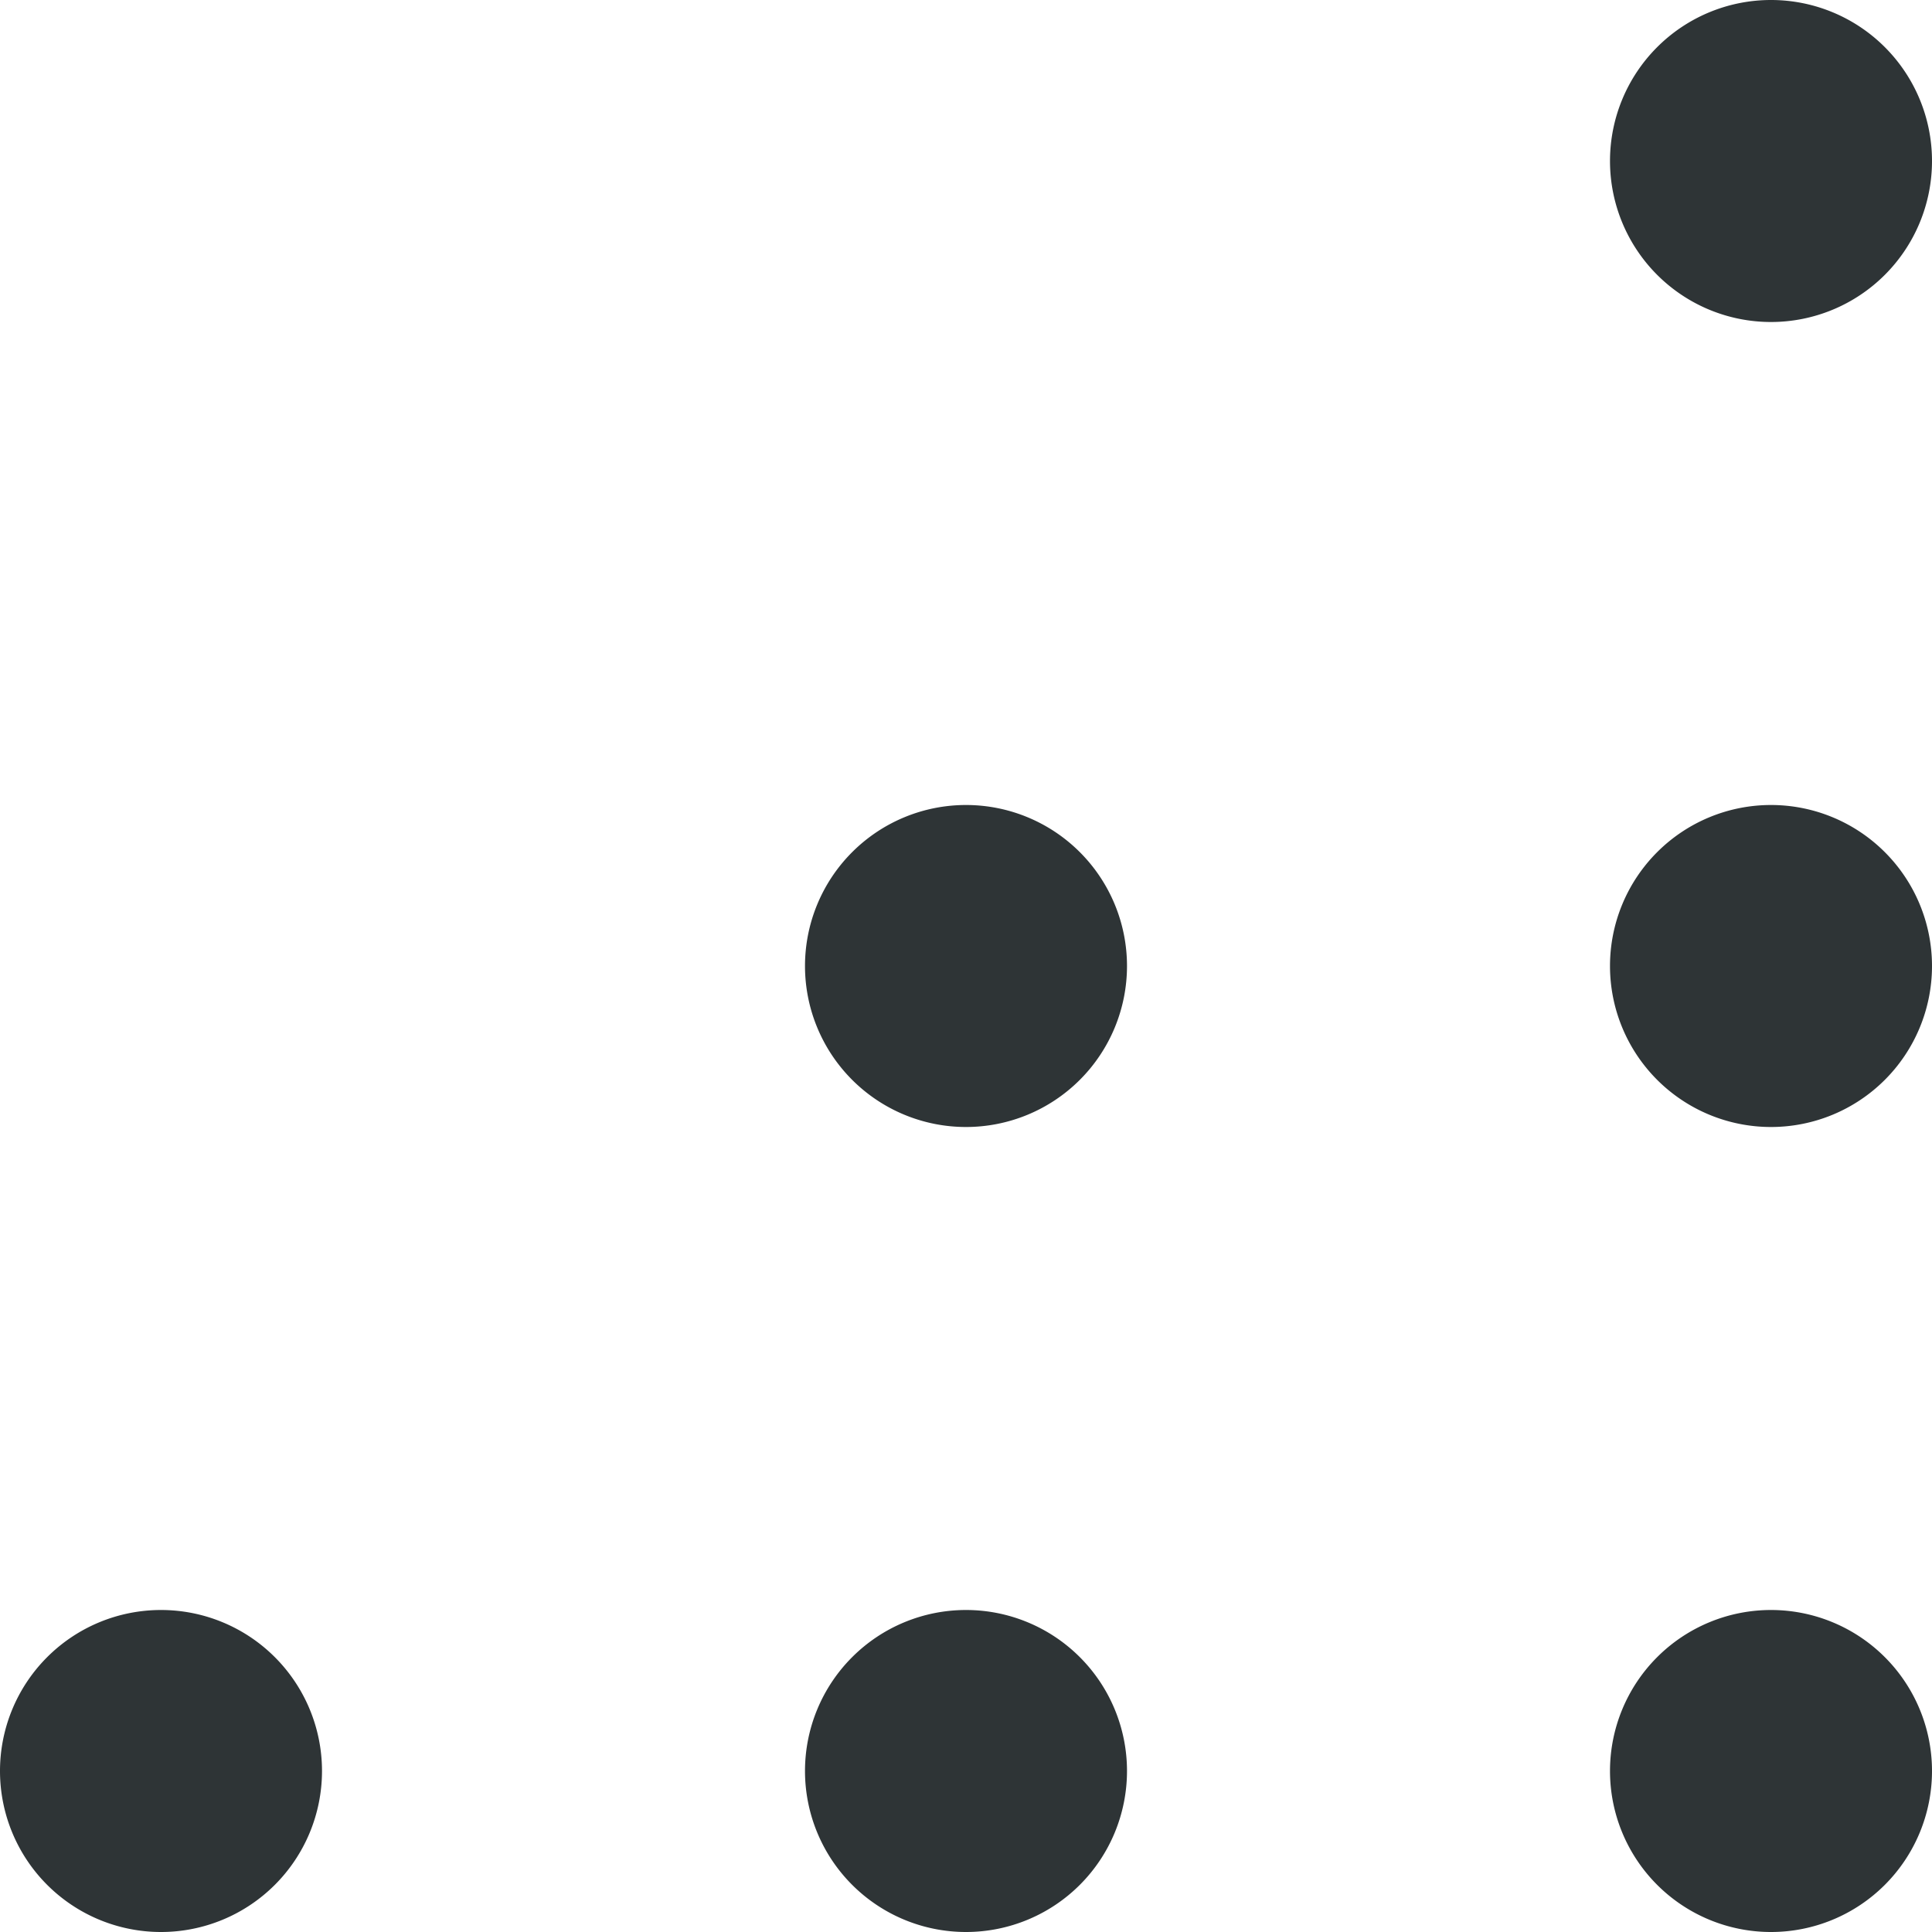 <?xml version="1.0" encoding="UTF-8" standalone="no"?>
<!-- Created with Inkscape (http://www.inkscape.org/) -->

<svg
   xmlns:dc="http://purl.org/dc/elements/1.1/"
   xmlns:cc="http://creativecommons.org/ns#"
   xmlns:rdf="http://www.w3.org/1999/02/22-rdf-syntax-ns#"
   xmlns:svg="http://www.w3.org/2000/svg"
   xmlns="http://www.w3.org/2000/svg"
   xmlns:sodipodi="http://sodipodi.sourceforge.net/DTD/sodipodi-0.dtd"
   xmlns:inkscape="http://www.inkscape.org/namespaces/inkscape"
   width="12"
   height="12"
   id="svg17653"
   version="1.1"
   inkscape:version="0.48.4 r9939"
   sodipodi:docname="resize-grip.svg">
  <defs
     id="defs17655" />
  <sodipodi:namedview
     id="base"
     pagecolor="#ffffff"
     bordercolor="#666666"
     borderopacity="1.0"
     inkscape:pageopacity="0.0"
     inkscape:pageshadow="2"
     inkscape:zoom="59.5"
     inkscape:cx="6"
     inkscape:cy="6"
     inkscape:current-layer="layer1"
     showgrid="true"
     inkscape:grid-bbox="true"
     inkscape:document-units="px"
     inkscape:window-width="1920"
     inkscape:window-height="917"
     inkscape:window-x="0"
     inkscape:window-y="27"
     inkscape:window-maximized="1">
    <inkscape:grid
       type="xygrid"
       id="grid3758"
       empspacing="5"
       visible="true"
       enabled="true"
       snapvisiblegridlinesonly="true" />
  </sodipodi:namedview>
  <g
     id="layer1"
     inkscape:label="Layer 1"
     inkscape:groupmode="layer"
     transform="translate(0,-4)">
    <path
       sodipodi:type="arc"
       style="fill:#2e3436;fill-opacity:1;stroke:none"
       id="path3776"
       sodipodi:cx="11"
       sodipodi:cy="1"
       sodipodi:rx="1"
       sodipodi:ry="1"
       d="m 12,1 a 1,1 0 1 1 -2,0 1,1 0 1 1 2,0 z"
       transform="translate(0,4)" />
    <path
       sodipodi:type="arc"
       style="fill:#2e3436;fill-opacity:1;stroke:none"
       id="path3778"
       sodipodi:cx="11"
       sodipodi:cy="6"
       sodipodi:rx="1"
       sodipodi:ry="1"
       d="m 12,6 a 1,1 0 1 1 -2,0 1,1 0 1 1 2,0 z"
       transform="translate(0,4)" />
    <path
       sodipodi:type="arc"
       style="fill:#2e3436;fill-opacity:1;stroke:none"
       id="path3780"
       sodipodi:cx="11"
       sodipodi:cy="11"
       sodipodi:rx="1"
       sodipodi:ry="1"
       d="m 12,11 a 1,1 0 1 1 -2,0 1,1 0 1 1 2,0 z"
       transform="translate(0,4)" />
    <path
       sodipodi:type="arc"
       style="fill:#2e3436;fill-opacity:1;stroke:none"
       id="path3782"
       sodipodi:cx="6"
       sodipodi:cy="11"
       sodipodi:rx="1"
       sodipodi:ry="1"
       d="m 7,11 a 1,1 0 1 1 -2,0 1,1 0 1 1 2,0 z"
       transform="translate(0,4)" />
    <path
       sodipodi:type="arc"
       style="fill:#2e3436;fill-opacity:1;stroke:none"
       id="path3784"
       sodipodi:cx="1"
       sodipodi:cy="11"
       sodipodi:rx="1"
       sodipodi:ry="1"
       d="m 2,11 a 1,1 0 1 1 -2,0 1,1 0 1 1 2,0 z"
       transform="translate(0,4)" />
    <path
       sodipodi:type="arc"
       style="fill:#2e3436;fill-opacity:1;stroke:none"
       id="path3786"
       sodipodi:cx="6"
       sodipodi:cy="6"
       sodipodi:rx="1"
       sodipodi:ry="1"
       d="M 7,6 A 1,1 0 1 1 5,6 1,1 0 1 1 7,6 z"
       transform="translate(0,4)" />
  </g>
</svg>
